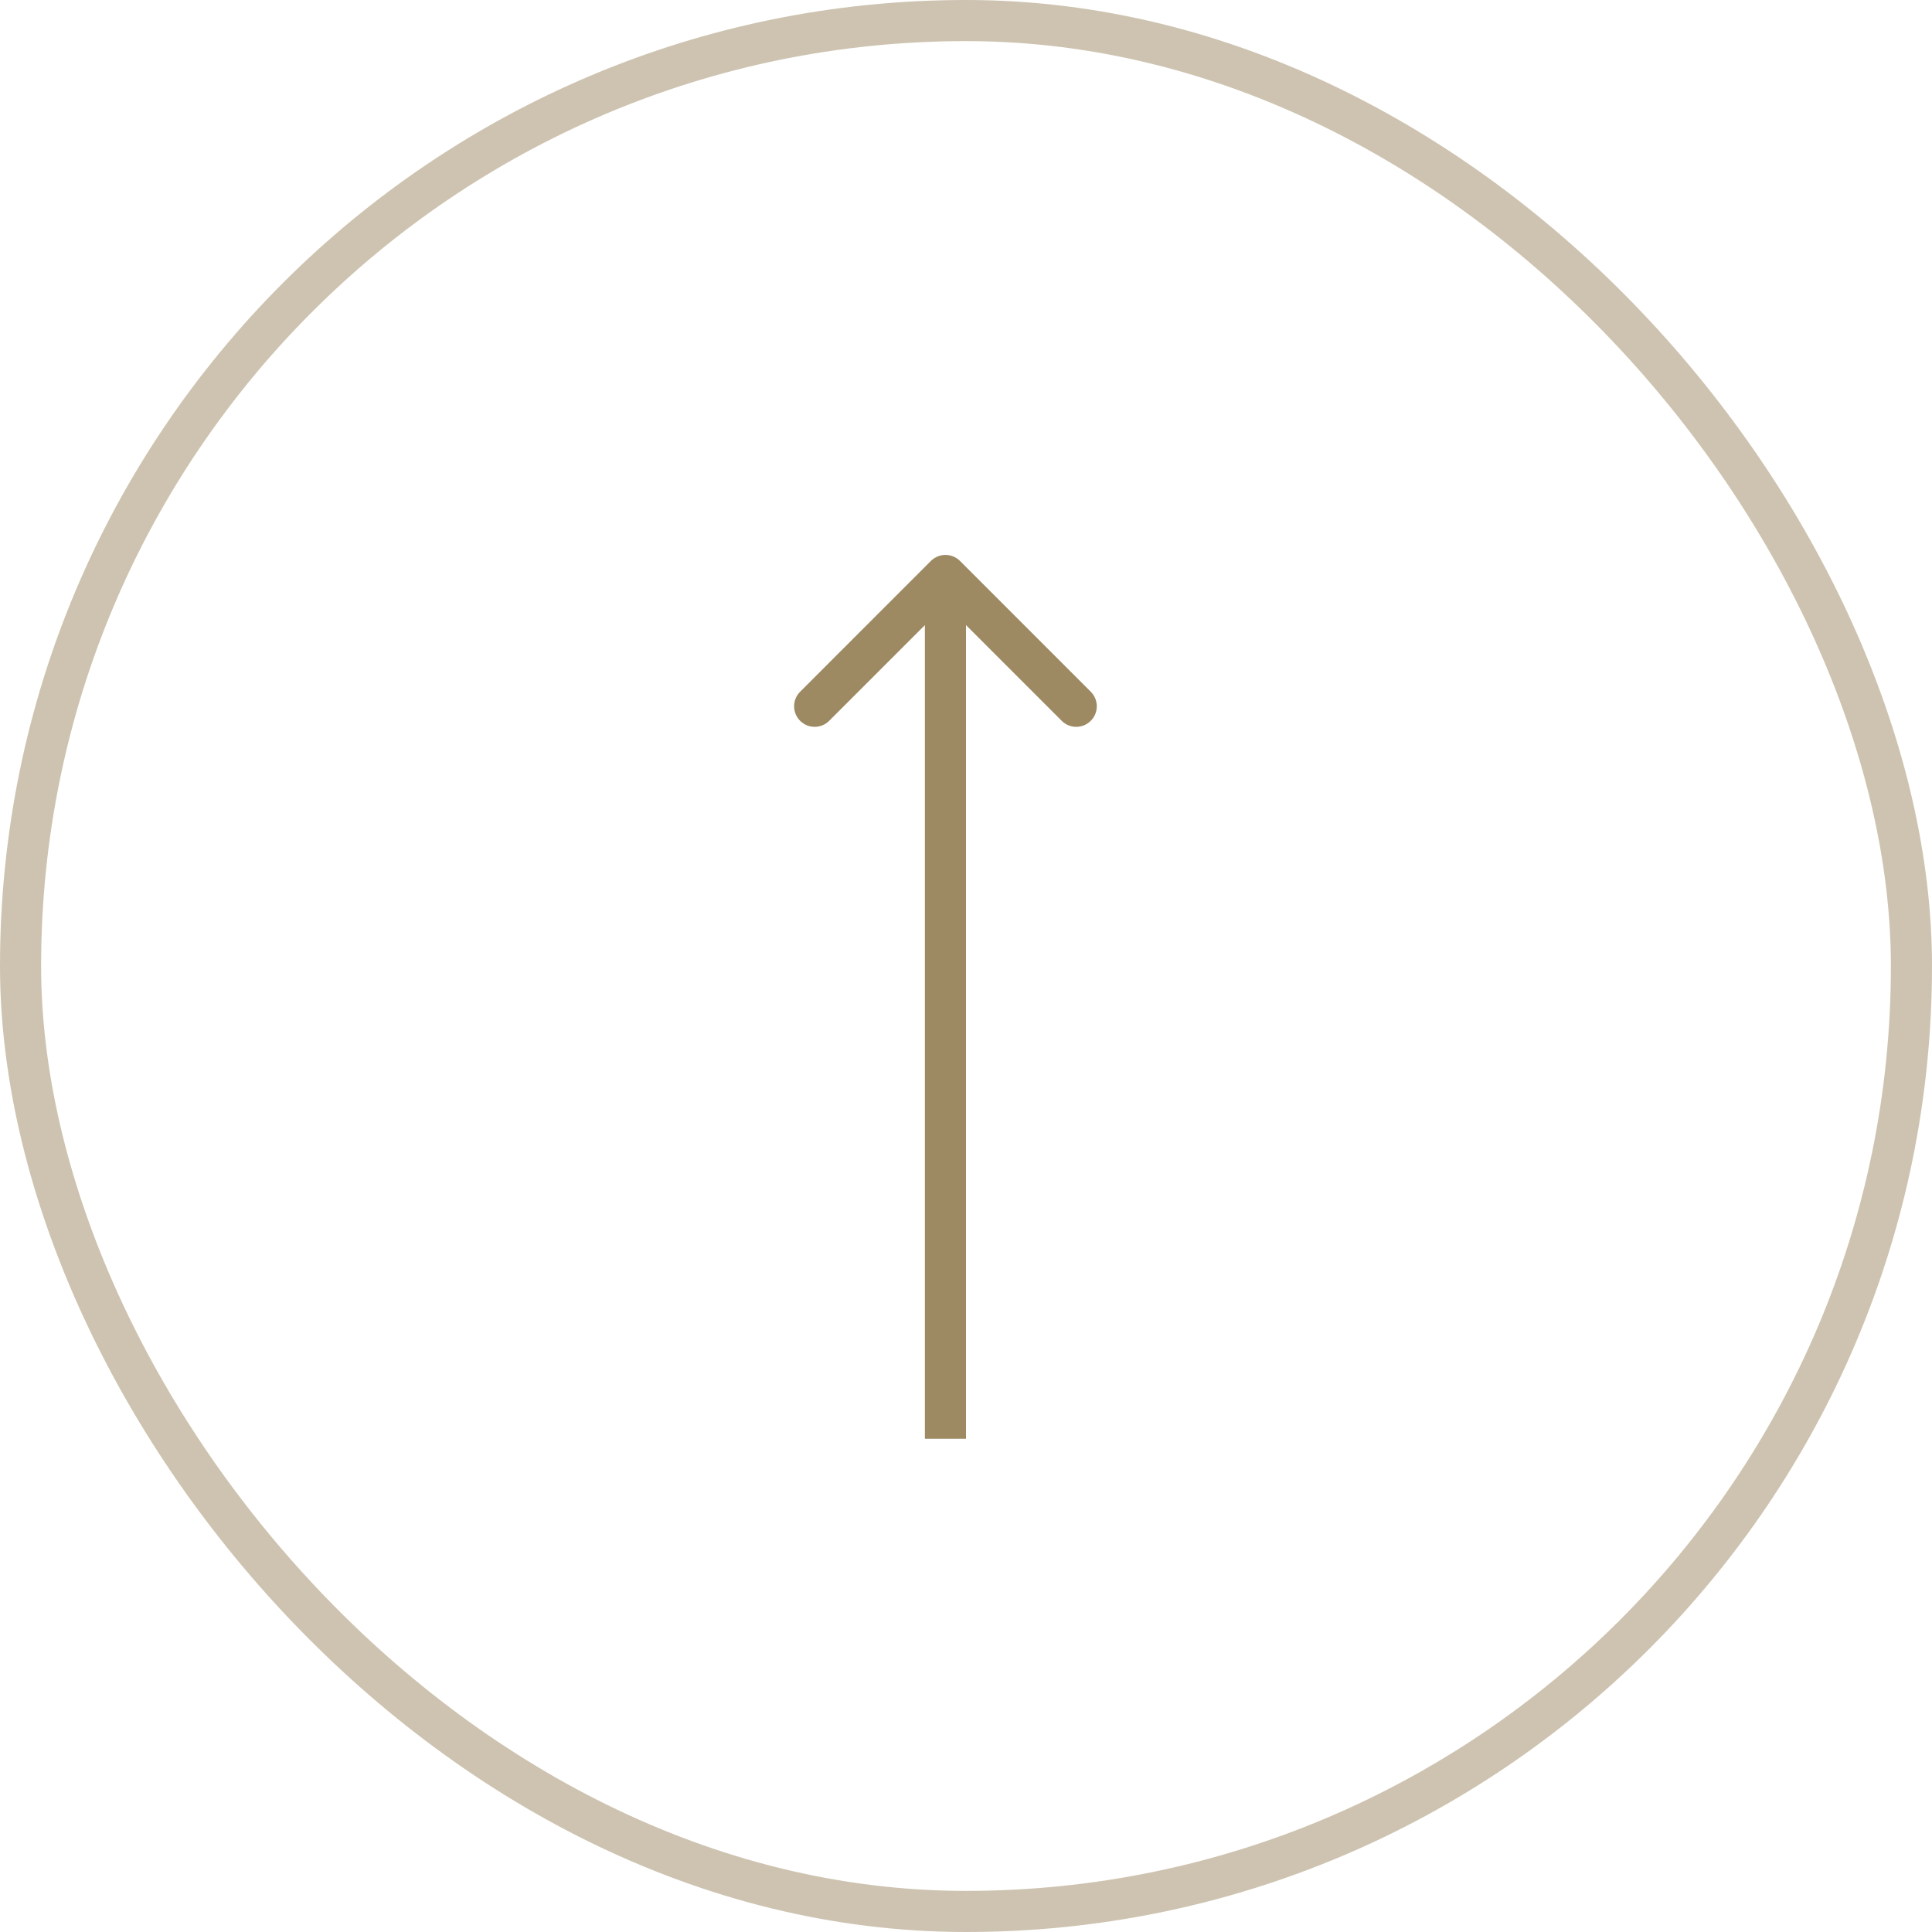 <svg width="47" height="47" viewBox="0 0 47 47" fill="none" xmlns="http://www.w3.org/2000/svg">
<path d="M22.646 13.646C22.842 13.451 23.158 13.451 23.354 13.646L26.535 16.828C26.731 17.024 26.731 17.34 26.535 17.535C26.34 17.731 26.024 17.731 25.828 17.535L23 14.707L20.172 17.535C19.976 17.731 19.66 17.731 19.465 17.535C19.269 17.34 19.269 17.024 19.465 16.828L22.646 13.646ZM23.5 14L23.5 35L22.5 35L22.5 14L23.5 14Z" fill="#9D8962"/>
<rect opacity="0.5" x="0.5" y="0.5" width="46" height="46" rx="23" stroke="#9D8962"/>
</svg>
